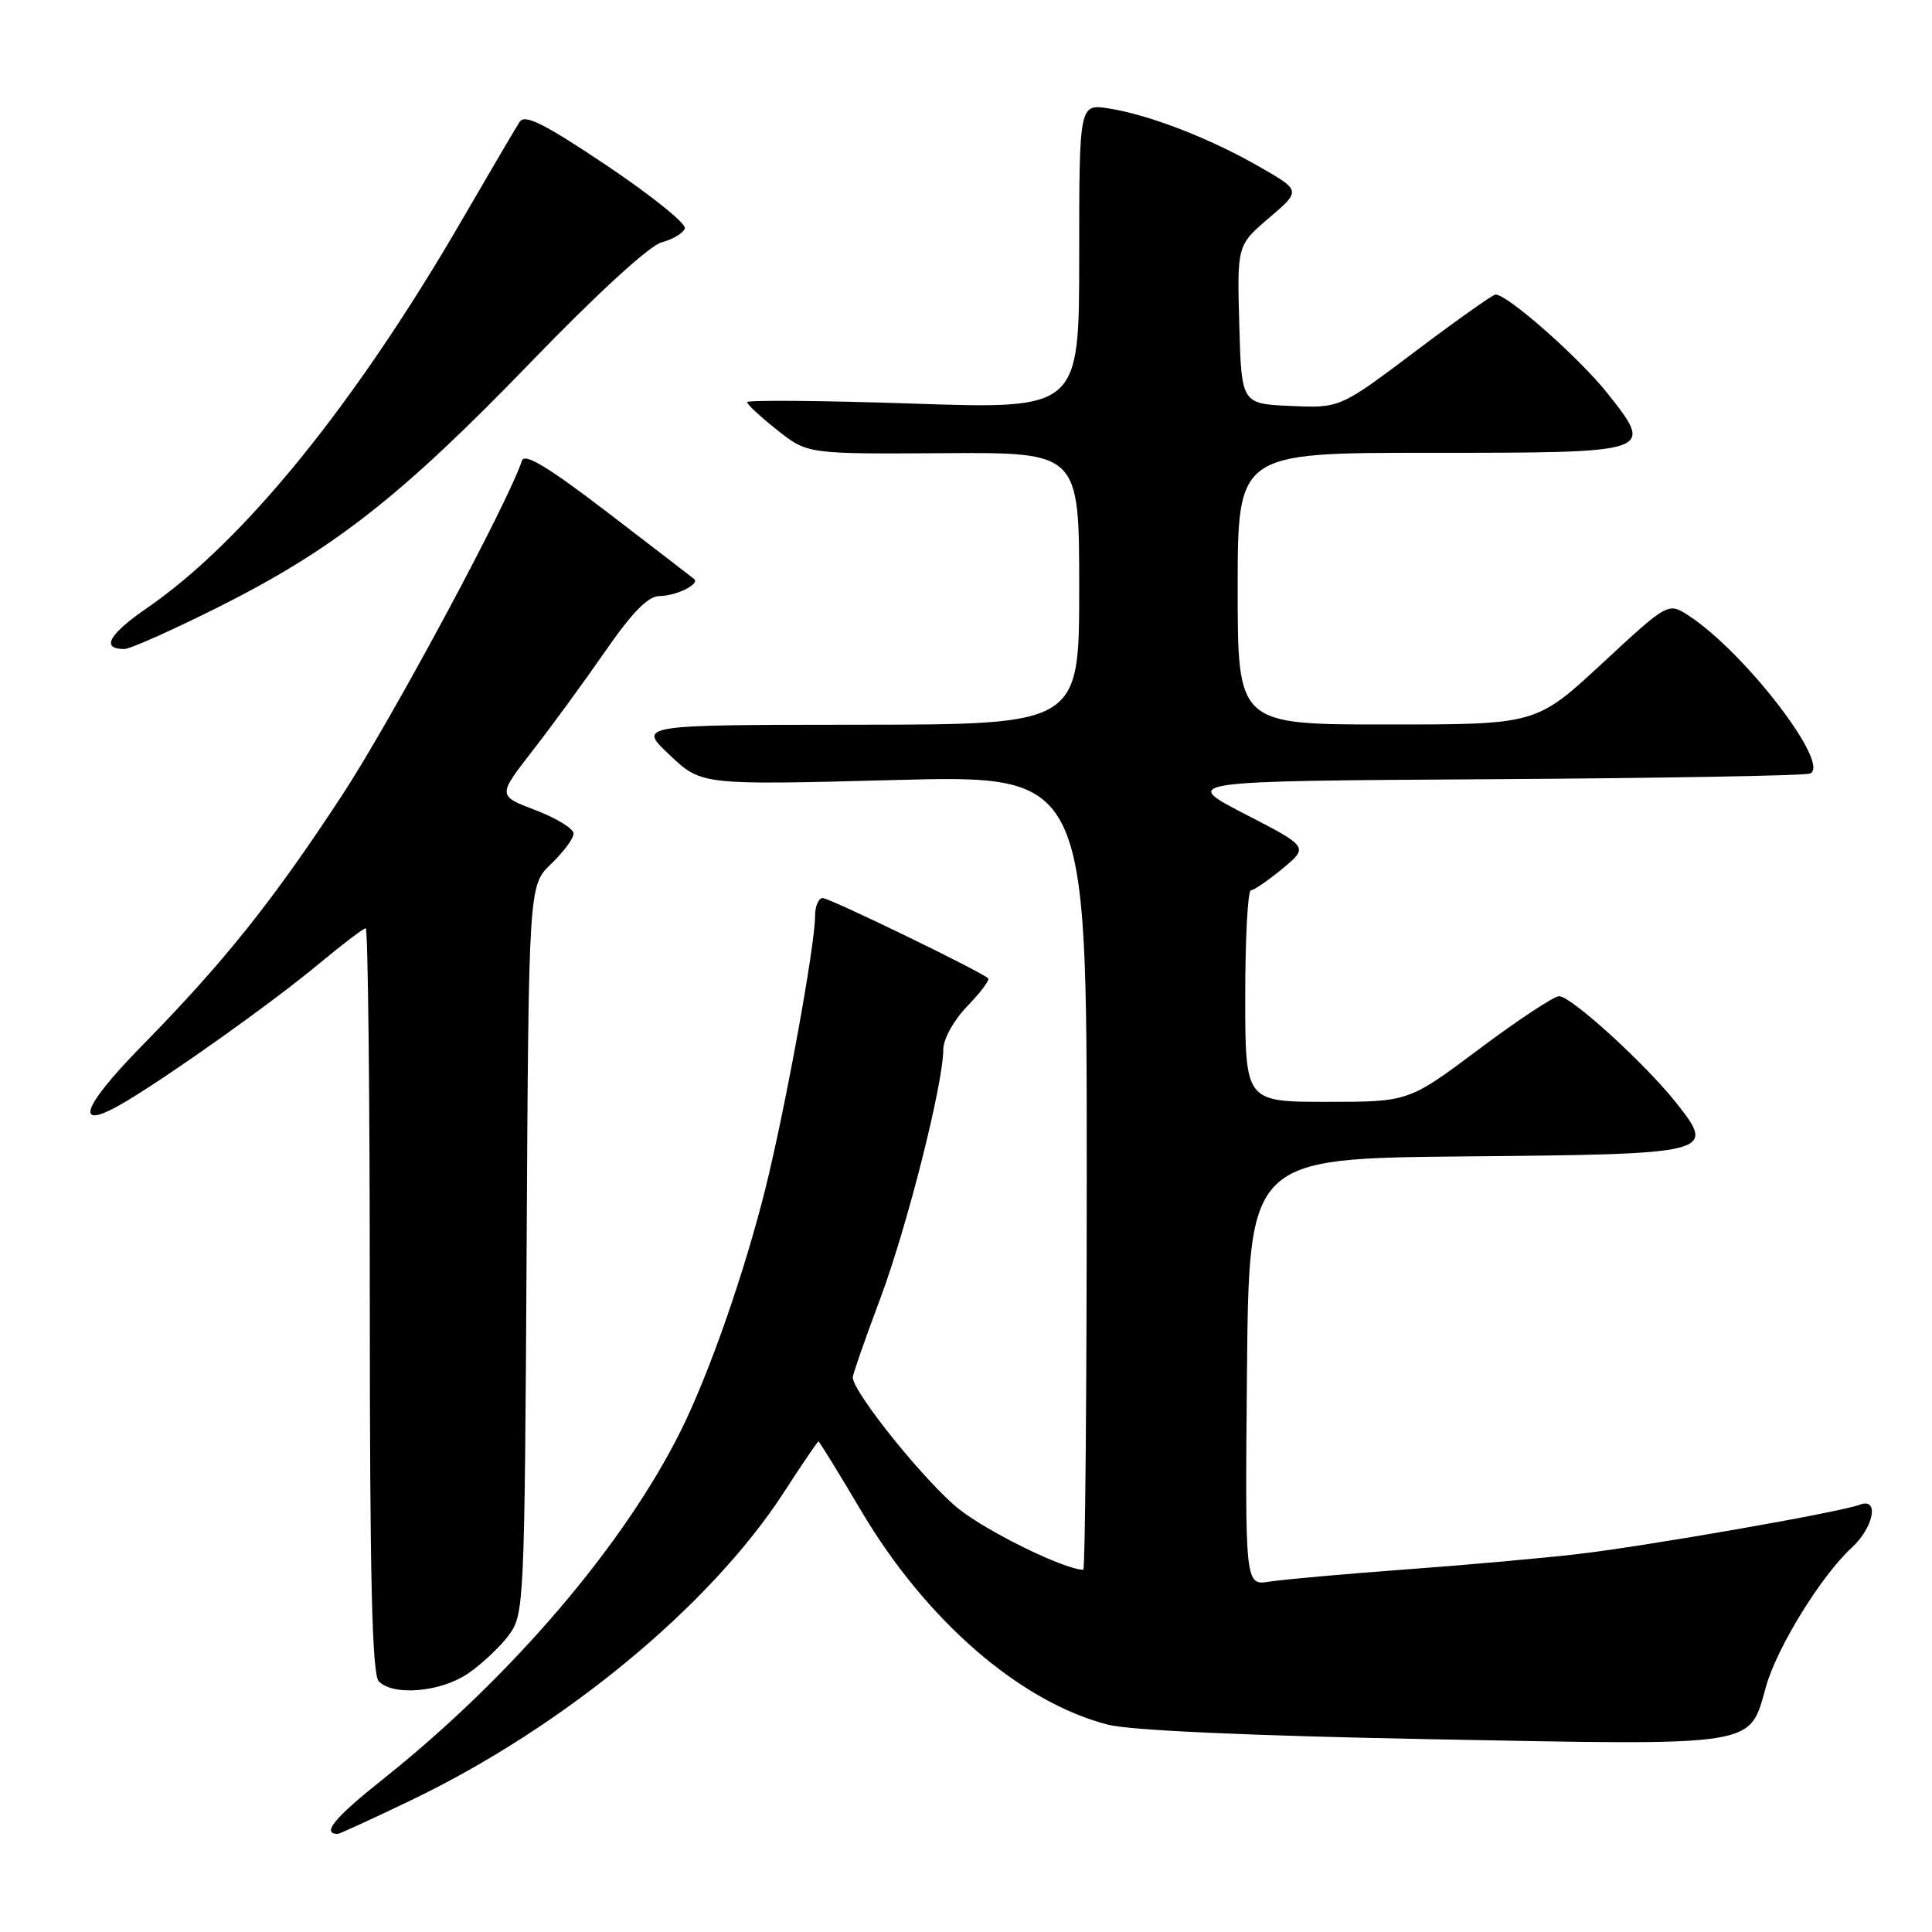 <?xml version="1.0" encoding="UTF-8" standalone="no"?>
<!DOCTYPE svg PUBLIC "-//W3C//DTD SVG 1.1//EN" "http://www.w3.org/Graphics/SVG/1.1/DTD/svg11.dtd" >
<svg xmlns="http://www.w3.org/2000/svg" xmlns:xlink="http://www.w3.org/1999/xlink" version="1.1" viewBox="0 0 256 256">
 <g >
 <path fill="currentColor"
d=" M 54.45 238.55 C 74.69 228.84 94.10 212.80 103.87 197.74 C 106.27 194.03 108.33 191.00 108.45 191.00 C 108.57 191.00 111.11 195.12 114.09 200.16 C 122.68 214.70 135.19 225.55 146.82 228.53 C 149.77 229.29 165.65 230.00 189.79 230.46 C 233.29 231.28 231.75 231.52 234.00 223.49 C 235.46 218.29 241.33 208.78 245.36 205.08 C 248.29 202.39 249.05 198.38 246.44 199.38 C 243.87 200.37 218.09 204.88 209.00 205.93 C 204.32 206.47 193.97 207.40 186.00 207.98 C 178.03 208.57 170.03 209.29 168.23 209.57 C 164.97 210.10 164.97 210.10 165.23 181.80 C 165.50 153.50 165.50 153.50 194.14 153.23 C 227.08 152.93 227.42 152.84 222.09 146.11 C 217.99 140.94 208.18 132.00 206.59 132.00 C 205.91 132.00 201.14 135.15 196.00 139.00 C 186.65 146.00 186.65 146.00 175.83 146.00 C 165.00 146.00 165.00 146.00 165.00 132.00 C 165.00 124.30 165.34 117.99 165.75 117.97 C 166.16 117.96 168.05 116.66 169.95 115.09 C 173.40 112.22 173.40 112.22 164.95 107.86 C 156.50 103.50 156.50 103.50 197.50 103.25 C 220.05 103.11 239.09 102.78 239.82 102.50 C 242.72 101.42 231.24 86.46 223.77 81.58 C 221.04 79.80 221.04 79.80 212.30 87.90 C 203.56 96.00 203.56 96.00 183.78 96.00 C 164.00 96.00 164.00 96.00 164.00 78.00 C 164.00 60.00 164.00 60.00 189.38 60.00 C 219.29 60.00 219.24 60.02 213.01 52.13 C 209.29 47.43 199.70 38.97 198.16 39.03 C 197.80 39.04 193.01 42.43 187.52 46.57 C 177.55 54.08 177.55 54.08 171.02 53.79 C 164.50 53.50 164.50 53.50 164.21 43.00 C 163.92 32.50 163.92 32.50 168.15 28.88 C 172.39 25.26 172.39 25.26 166.94 22.13 C 160.36 18.34 152.39 15.25 146.99 14.38 C 143.00 13.74 143.00 13.74 143.00 33.98 C 143.00 54.21 143.00 54.21 121.00 53.48 C 108.90 53.07 99.00 52.99 99.00 53.29 C 99.00 53.59 100.80 55.26 103.00 57.00 C 107.00 60.16 107.00 60.16 125.00 60.05 C 143.00 59.93 143.00 59.93 143.00 77.96 C 143.00 96.00 143.00 96.00 113.75 96.03 C 84.50 96.05 84.50 96.05 88.73 100.04 C 92.95 104.03 92.95 104.03 118.48 103.36 C 144.00 102.68 144.00 102.68 144.00 155.34 C 144.00 184.30 143.79 208.00 143.54 208.00 C 141.12 208.00 130.99 203.06 127.08 199.97 C 122.73 196.53 113.00 184.47 113.00 182.51 C 113.00 182.11 114.62 177.44 116.61 172.15 C 120.20 162.55 124.97 143.71 124.99 139.05 C 125.00 137.66 126.38 135.18 128.18 133.31 C 129.93 131.51 131.17 129.85 130.93 129.63 C 129.92 128.69 109.94 119.00 109.02 119.00 C 108.46 119.00 108.00 120.07 108.00 121.37 C 108.00 125.31 104.07 146.84 101.42 157.50 C 98.63 168.66 94.00 181.94 90.25 189.50 C 82.76 204.64 67.75 222.21 50.82 235.69 C 44.33 240.85 42.54 243.00 44.76 243.00 C 44.99 243.00 49.35 241.00 54.45 238.55 Z  M 62.01 221.75 C 63.83 220.51 66.26 218.23 67.41 216.68 C 69.45 213.92 69.51 212.77 69.78 165.59 C 70.05 117.32 70.05 117.32 73.03 114.47 C 74.66 112.91 76.00 111.10 76.00 110.45 C 76.00 109.80 73.73 108.41 70.96 107.35 C 65.93 105.44 65.93 105.44 70.57 99.47 C 73.12 96.19 77.47 90.24 80.23 86.25 C 83.78 81.13 85.87 79.00 87.37 78.98 C 89.60 78.97 92.78 77.39 91.97 76.72 C 91.71 76.50 86.58 72.55 80.57 67.95 C 72.66 61.89 69.51 59.98 69.16 61.04 C 67.31 66.68 51.74 95.64 45.25 105.50 C 36.01 119.57 29.69 127.47 18.75 138.63 C 10.54 147.00 9.68 150.16 16.77 145.90 C 23.17 142.04 36.15 132.79 42.16 127.79 C 45.32 125.16 48.16 123.00 48.46 123.00 C 48.76 123.00 49.00 145.19 49.00 172.30 C 49.00 209.31 49.30 221.90 50.20 222.80 C 52.16 224.76 58.40 224.21 62.01 221.75 Z  M 28.85 80.49 C 44.13 72.84 53.15 65.78 70.24 48.09 C 79.13 38.89 86.05 32.55 87.67 32.11 C 89.16 31.72 90.54 30.88 90.75 30.26 C 90.95 29.64 86.31 25.90 80.44 21.96 C 72.12 16.38 69.55 15.09 68.86 16.14 C 68.37 16.89 64.97 22.68 61.30 29.00 C 47.08 53.52 32.35 71.69 19.53 80.53 C 14.41 84.05 13.32 86.00 16.48 86.00 C 17.23 86.00 22.79 83.52 28.85 80.49 Z "/>
</g>
</svg>